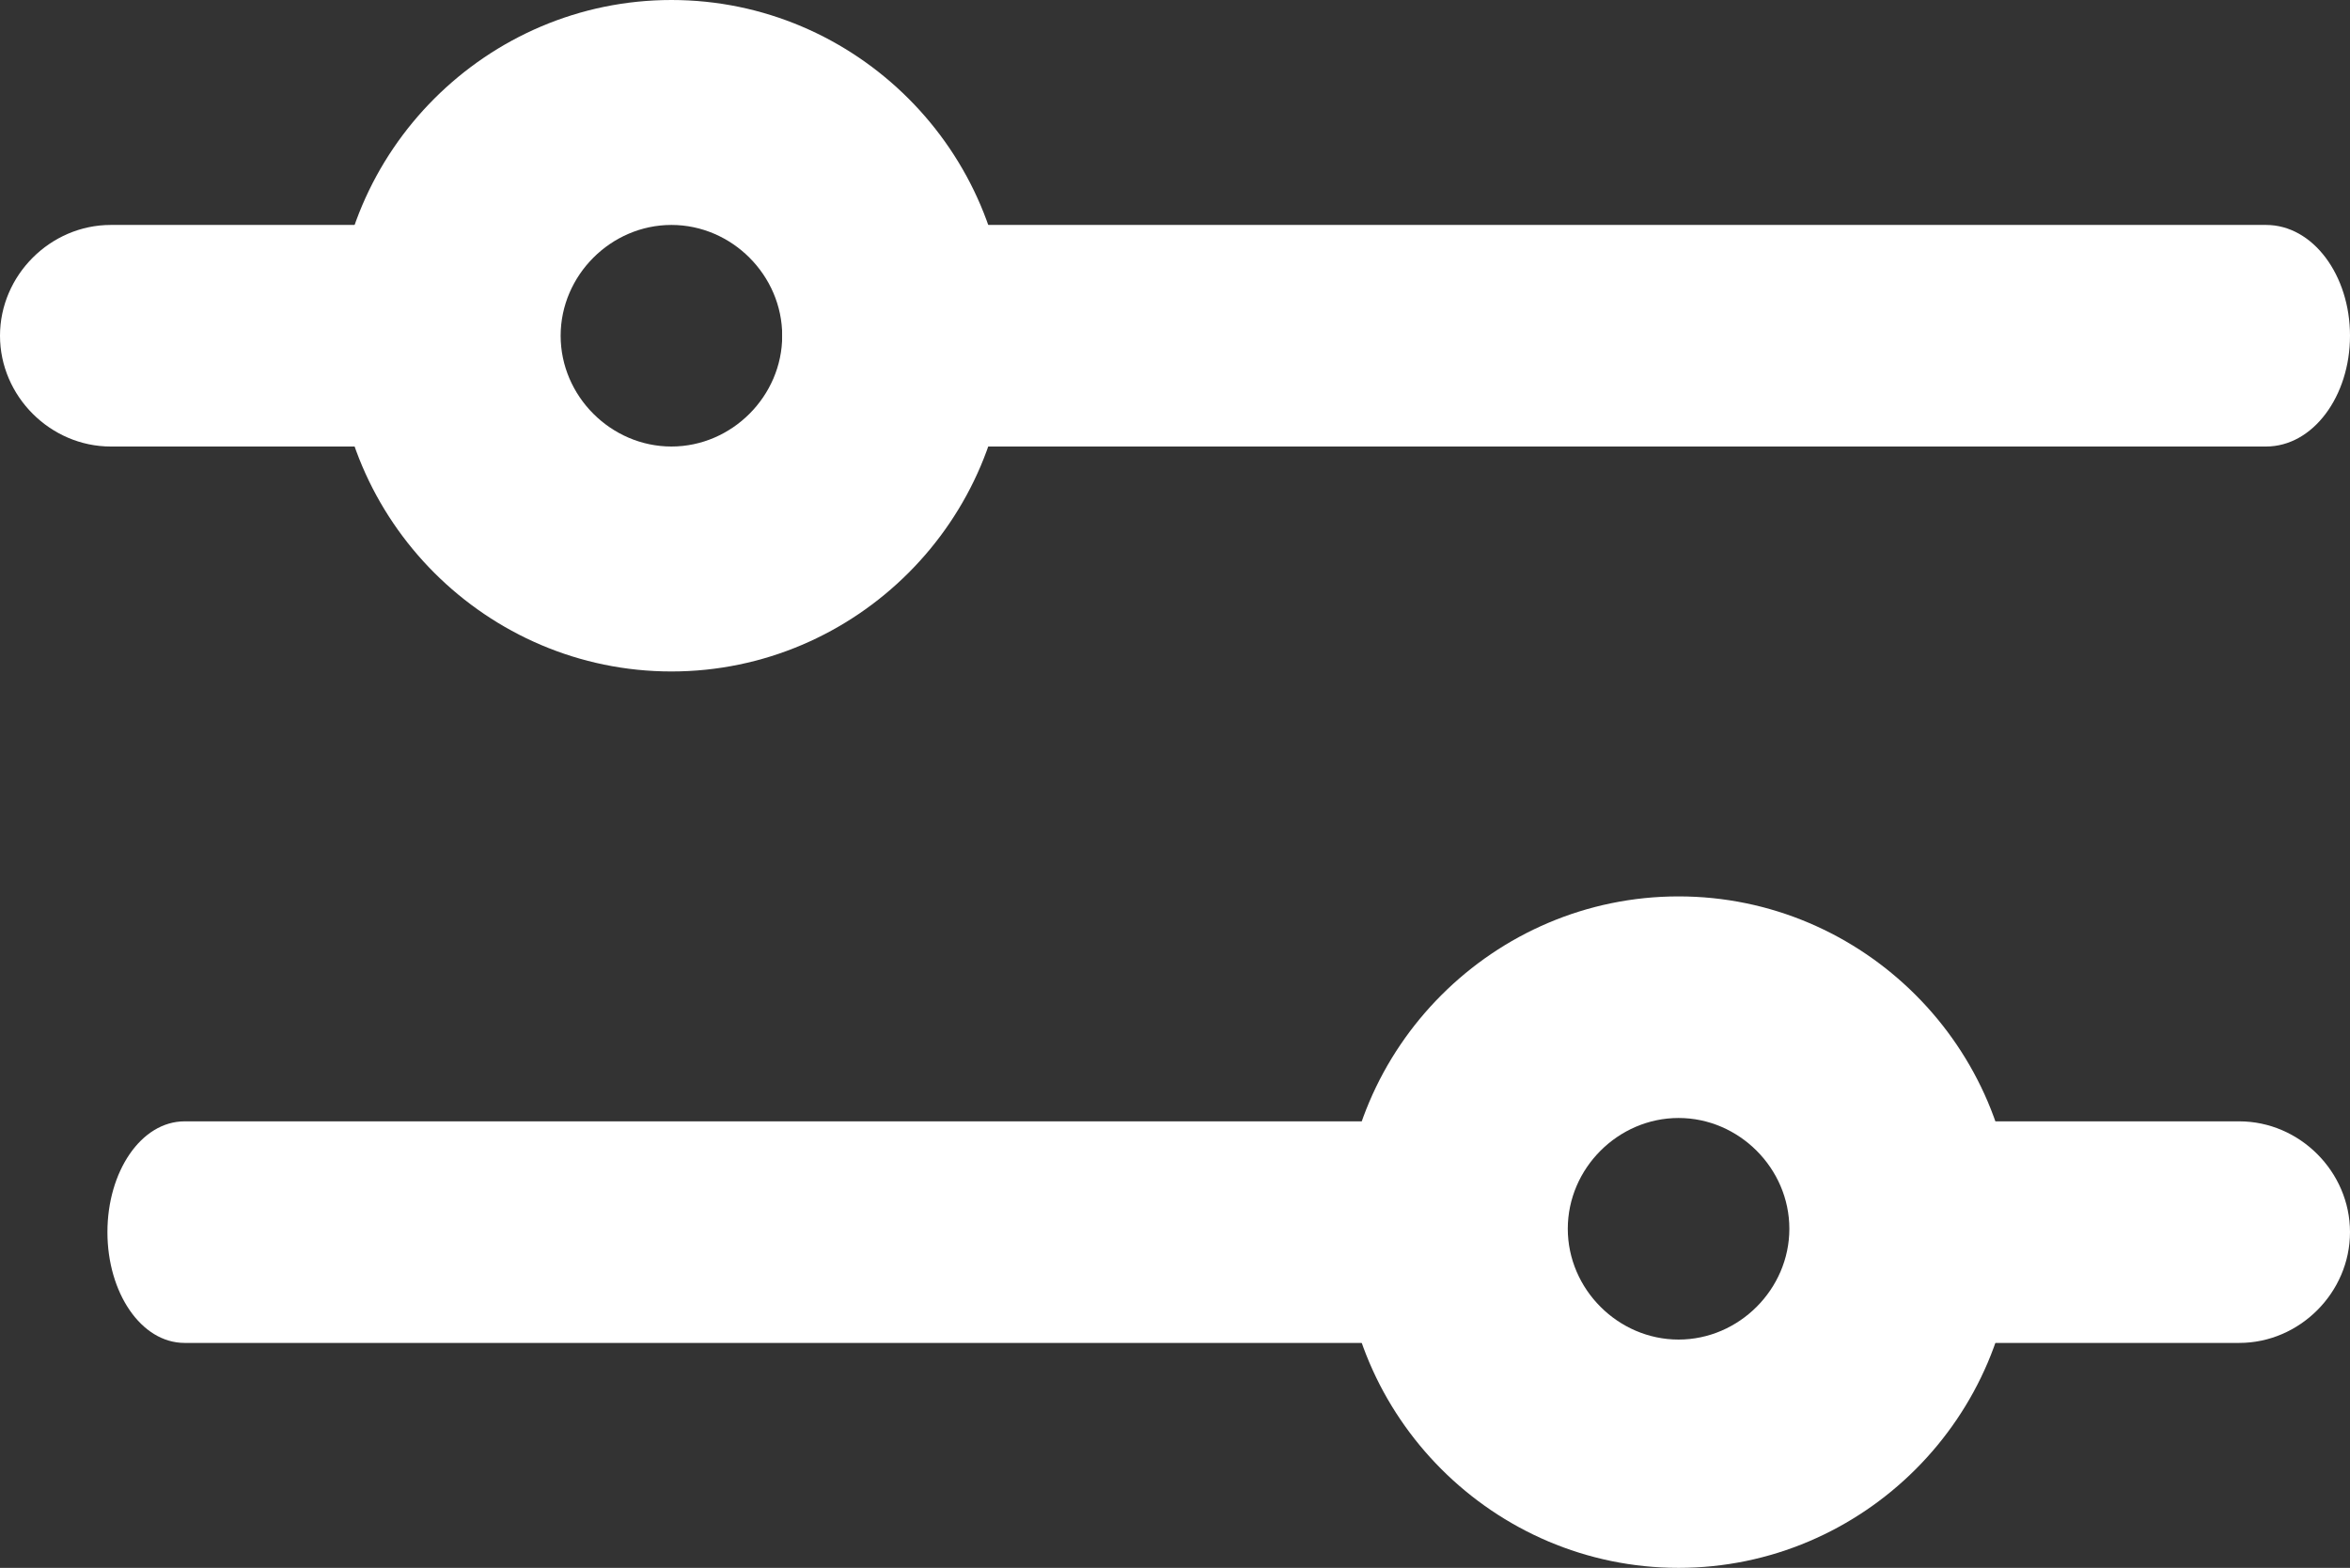 <?xml version="1.0" encoding="utf-8"?>
<!-- Generator: Adobe Illustrator 24.0.1, SVG Export Plug-In . SVG Version: 6.00 Build 0)  -->
<svg version="1.1" id="Layer_1" xmlns="http://www.w3.org/2000/svg" xmlns:xlink="http://www.w3.org/1999/xlink" x="0px" y="0px"
	 viewBox="0 0 70 46.7" style="enable-background:new 0 0 70 46.7;" xml:space="preserve">
<rect x="0" y="0" width="70" height="46.7" fill="#333333" stroke="none"/>
<style type="text/css">
	.st0{fill:#FFFFFF;}
</style>
<g>
	<path class="st0" d="M67.5,13.3H25.8c-1.4,0-2.5-1.5-2.5-3.3c0-1.8,1.1-3.3,2.5-3.3h41.7c1.4,0,2.5,1.5,2.5,3.3
		C70,11.8,68.9,13.3,67.5,13.3z"/>
	<path class="st0" d="M13.3,13.3h-10C1.5,13.3,0,11.8,0,10c0-1.8,1.5-3.3,3.3-3.3h10c1.8,0,3.3,1.5,3.3,3.3
		C16.7,11.8,15.2,13.3,13.3,13.3z"/>
	<path class="st0" d="M44.4,40H5.5c-1.3,0-2.3-1.5-2.3-3.3c0-1.8,1-3.3,2.3-3.3h38.8c1.3,0,2.3,1.5,2.3,3.3
		C46.7,38.5,45.6,40,44.4,40z"/>
	<path class="st0" d="M20,20c-5.5,0-10-4.5-10-10S14.5,0,20,0s10,4.5,10,10S25.5,20,20,20z M20,6.7c-1.8,0-3.3,1.5-3.3,3.3
		c0,1.8,1.5,3.3,3.3,3.3s3.3-1.5,3.3-3.3C23.3,8.2,21.8,6.7,20,6.7z"/>
	<path class="st0" d="M50,46.7c-5.5,0-10-4.5-10-10s4.5-10,10-10s10,4.5,10,10S55.5,46.7,50,46.7z M50,33.3c-1.8,0-3.3,1.5-3.3,3.3
		c0,1.8,1.5,3.3,3.3,3.3s3.3-1.5,3.3-3.3C53.3,34.8,51.8,33.3,50,33.3z"/>
	<path class="st0" d="M66.7,40h-10c-1.8,0-3.3-1.5-3.3-3.3c0-1.8,1.5-3.3,3.3-3.3h10c1.8,0,3.3,1.5,3.3,3.3C70,38.5,68.5,40,66.7,40
		z"/>
</g>
</svg>
